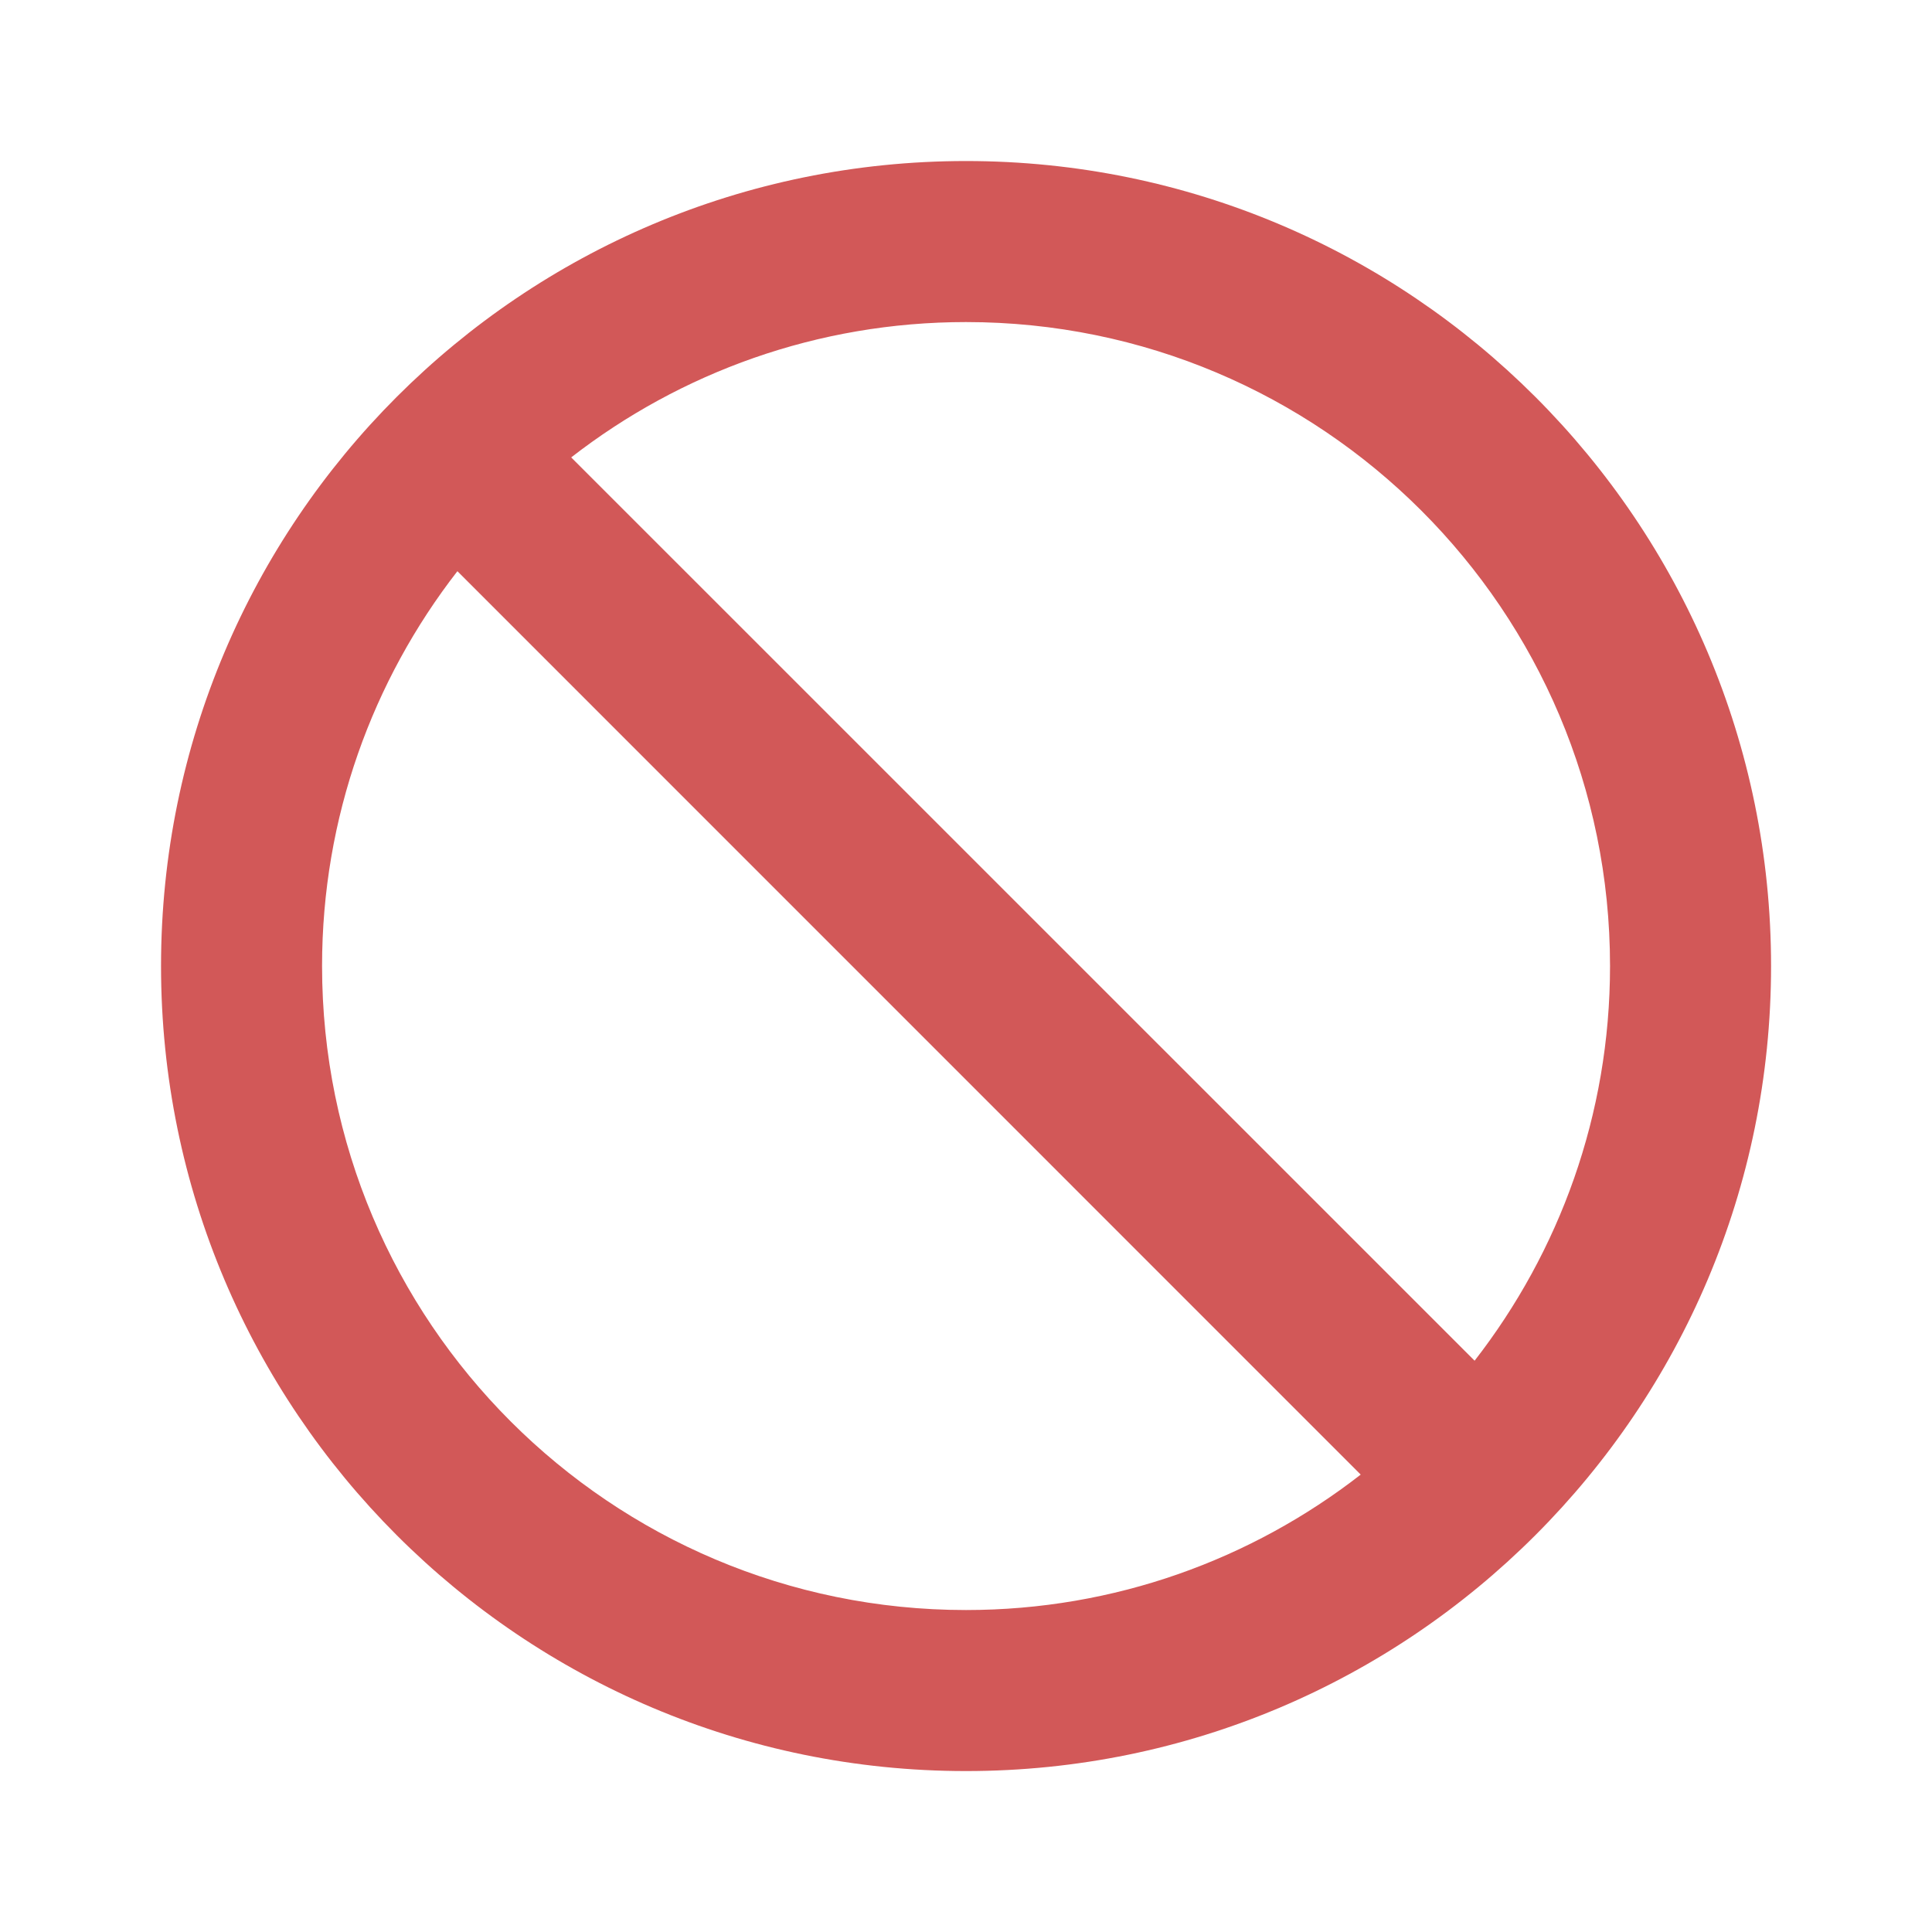 <svg width="20" height="20" viewBox="0 0 20 20" fill="none" xmlns="http://www.w3.org/2000/svg">
<path d="M16.667 10C16.667 6.318 13.682 3.334 10 3.334C8.46 3.334 7.042 3.858 5.913 4.735L15.265 14.086C16.142 12.958 16.667 11.541 16.667 10ZM3.334 10C3.334 13.682 6.318 16.667 10 16.667C11.541 16.667 12.958 16.142 14.086 15.265L4.735 5.913C3.858 7.042 3.334 8.46 3.334 10ZM18.334 10C18.334 14.603 14.603 18.334 10 18.334C5.398 18.334 1.667 14.603 1.667 10C1.667 5.398 5.398 1.667 10 1.667C14.603 1.667 18.334 5.398 18.334 10Z" fill="#D25858"/>
</svg>

